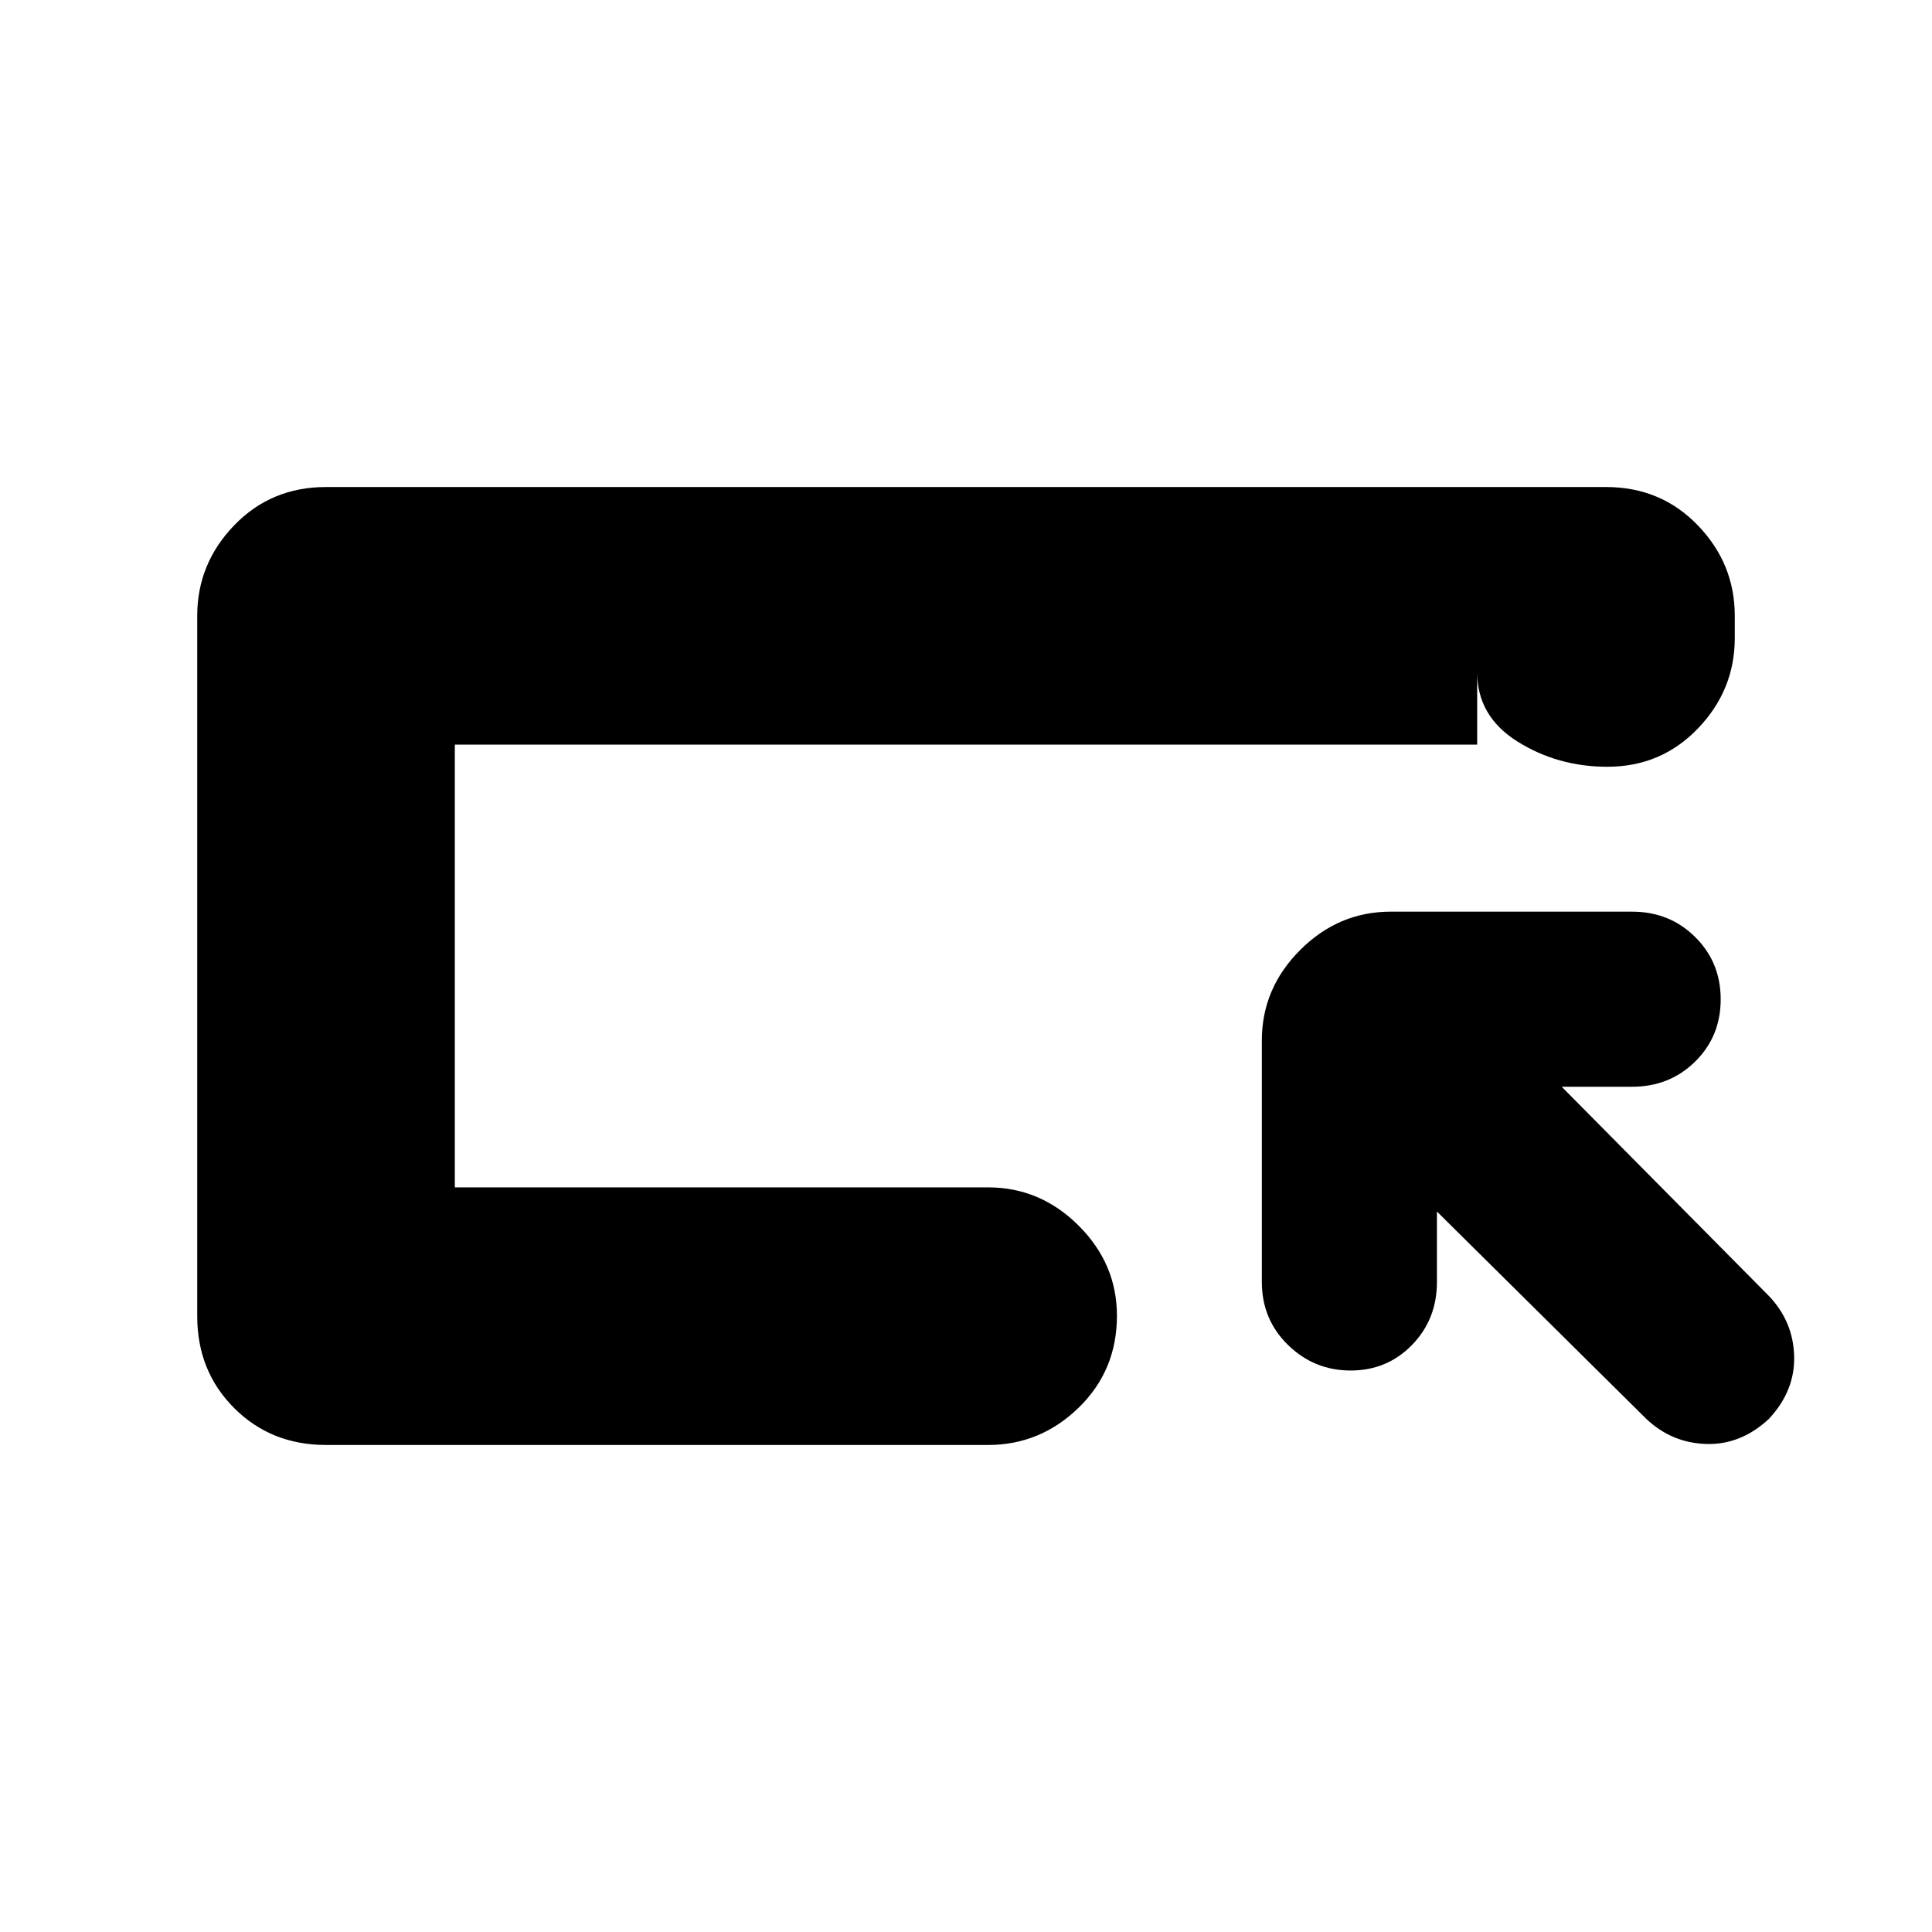 <svg xmlns="http://www.w3.org/2000/svg" height="20" viewBox="0 -960 960 960" width="20"><path d="M162-242q-27.3 0-45.65-18.35Q98-278.7 98-306v-348q0-25.9 18.35-44.95Q134.7-718 162-718h636q27.3 0 45.65 19.05Q862-679.9 862-654v11q0 25.9-18.29 44.95-18.29 19.05-45 19.05Q774-579 754-591.55T734-626v36H226v220h265q25.9 0 44.95 18.99Q555-332.02 555-306.21q0 27.21-19.05 45.71T491-242H162Zm64-128v-220 220Zm488 12v35q0 18.6-12.38 31.3-12.37 12.7-30.5 12.7Q653-279 640-291.7T627-323v-120q0-25.9 19.05-44.95Q665.1-507 691-507h120q18.6 0 31.3 12.58t12.7 31q0 18.42-12.7 30.92T811-420h-35l103 104q12 12.6 12.5 29.8Q892-269 879-255q-13.93 13-31.13 12.5T818-255L714-358Z"/></svg>